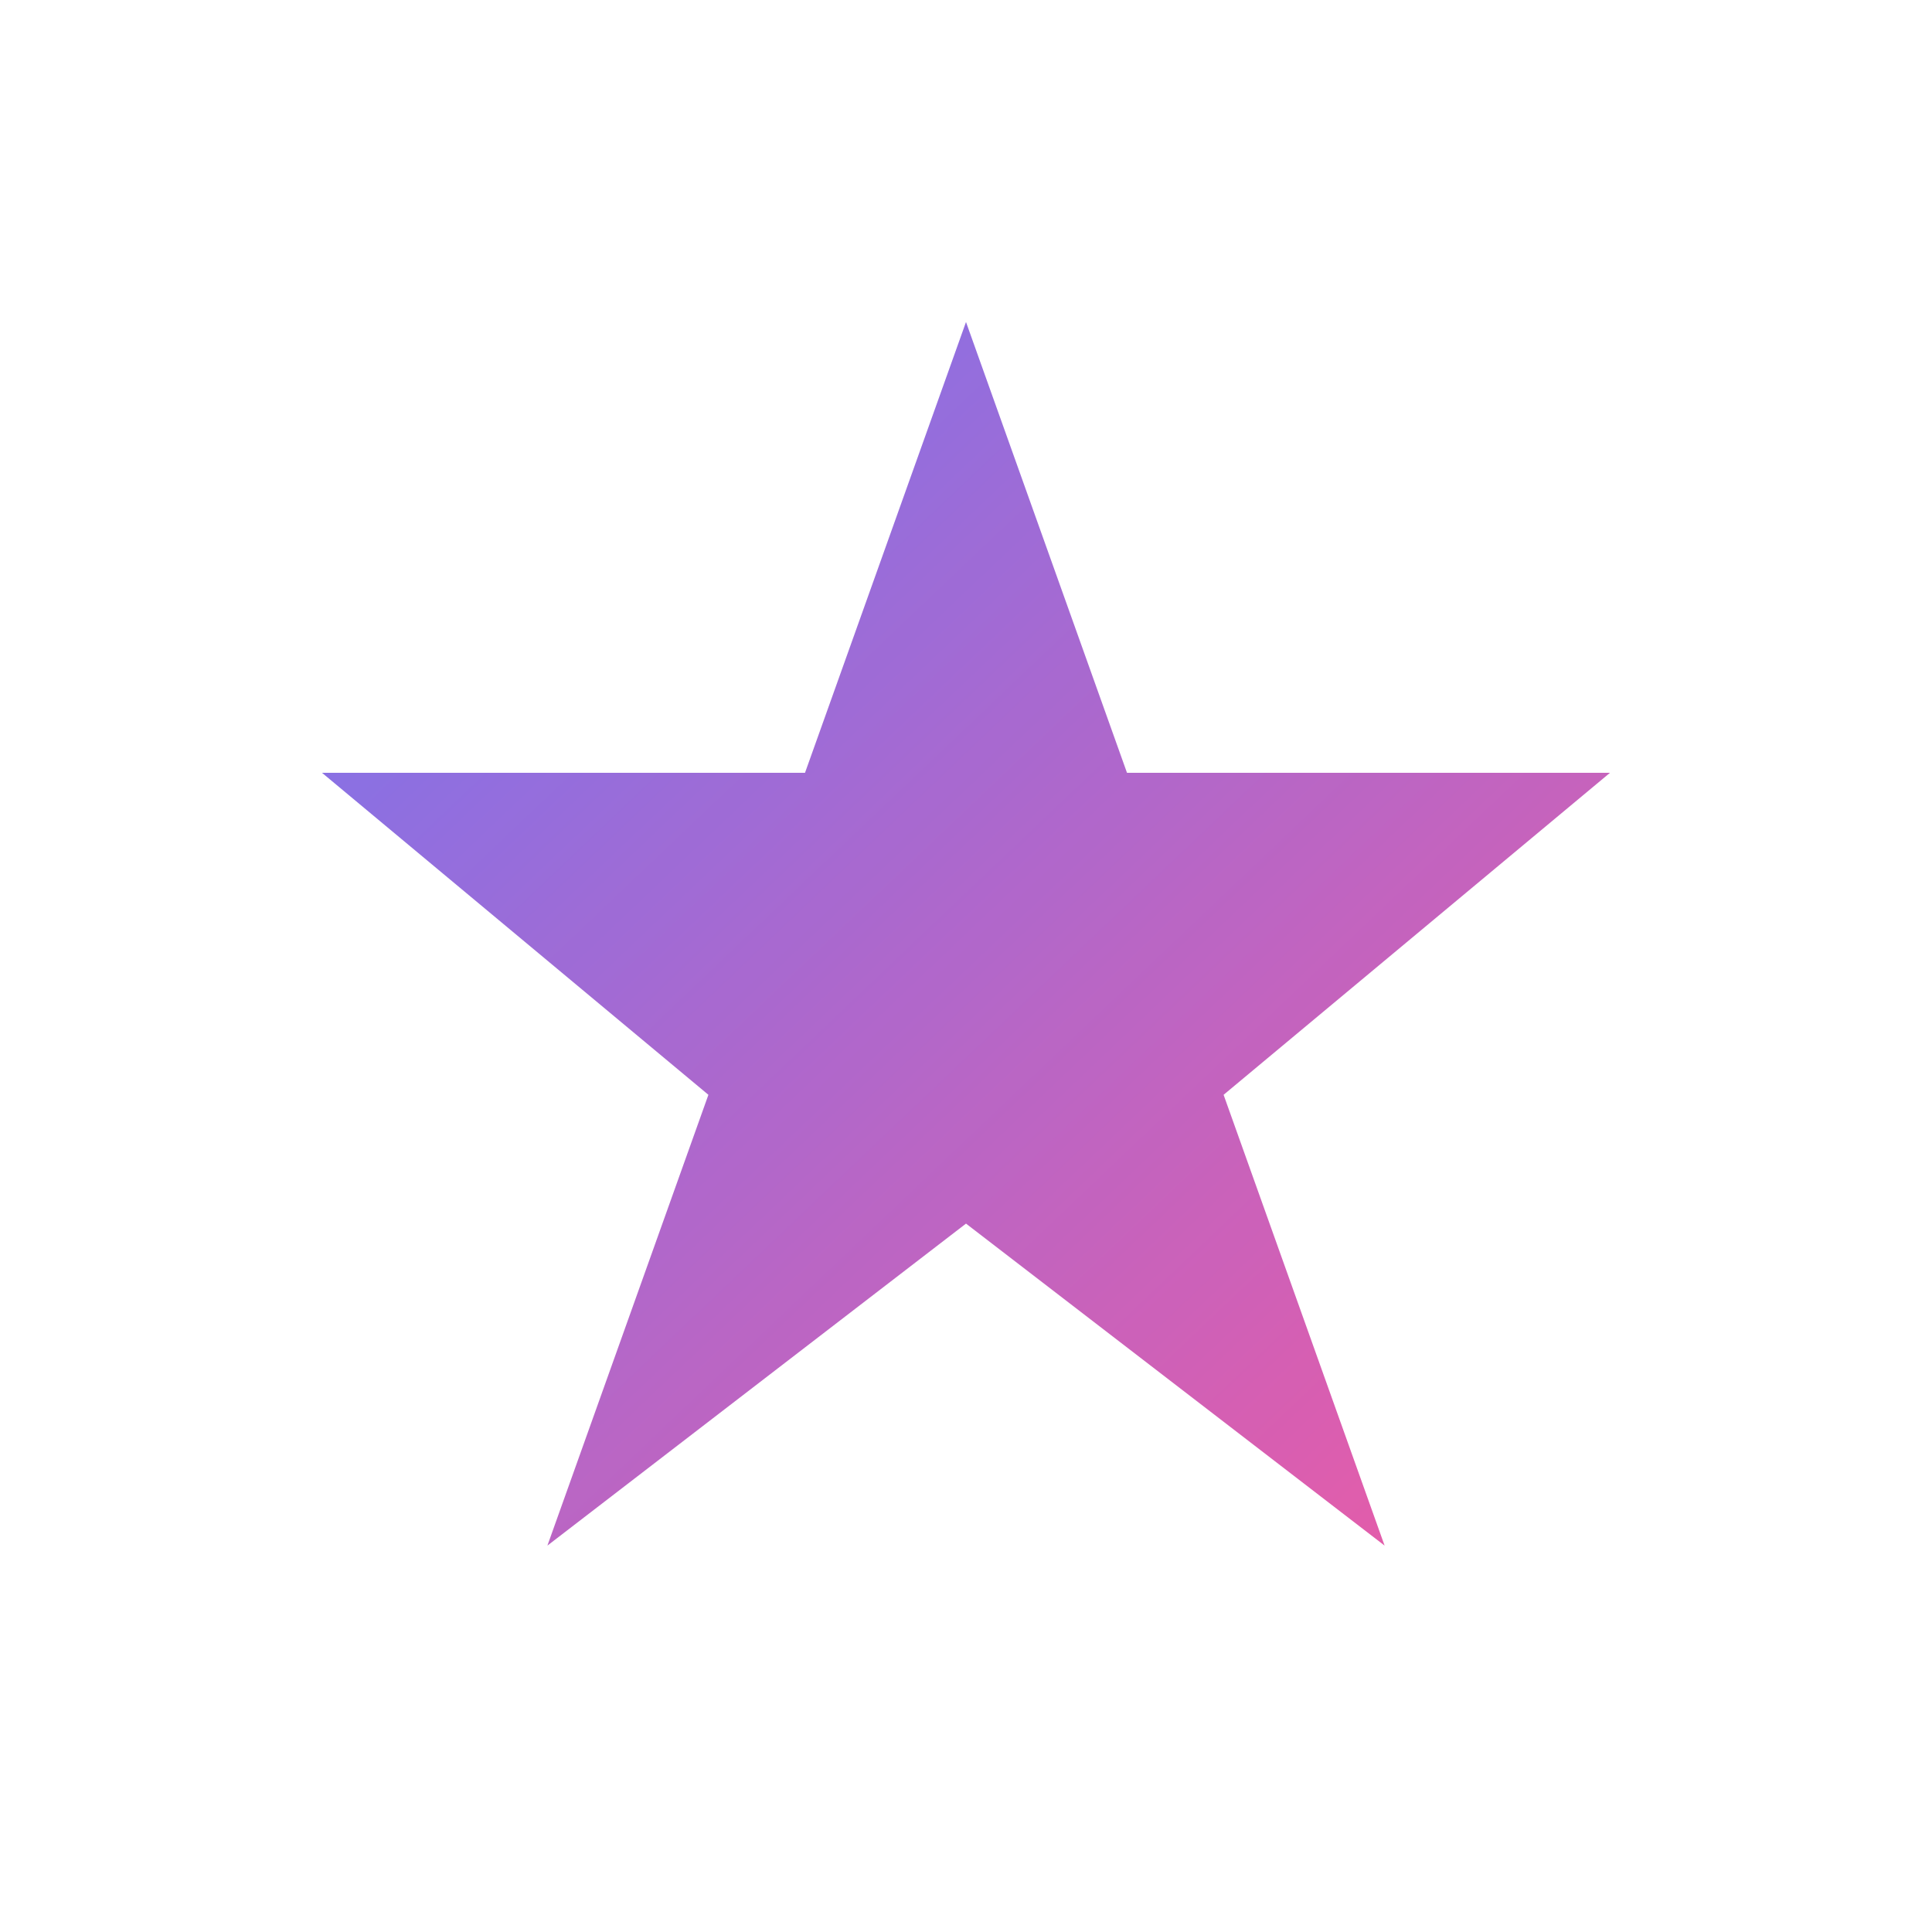 <svg width="120" height="120" viewBox="0 0 120 120" xmlns="http://www.w3.org/2000/svg">
  <defs>
    <linearGradient id="nova-gradient" x1="0%" y1="0%" x2="100%" y2="100%">
      <stop offset="0%" style="stop-color:#6366f1;stop-opacity:1">
        <animate attributeName="stop-color" values="#6366f1;#8b5cf6;#ec4899;#6366f1" dur="4s" repeatCount="indefinite" />
      </stop>
      <stop offset="100%" style="stop-color:#ec4899;stop-opacity:1">
        <animate attributeName="stop-color" values="#ec4899;#6366f1;#8b5cf6;#ec4899" dur="4s" repeatCount="indefinite" />
      </stop>
    </linearGradient>
    
    <filter id="glow">
      <feGaussianBlur stdDeviation="3" result="coloredBlur"/>
      <feMerge>
        <feMergeNode in="coloredBlur"/>
        <feMergeNode in="SourceGraphic"/>
      </feMerge>
    </filter>
  </defs>
  
  <g transform="translate(60, 60)">
    <animateTransform
      attributeName="transform"
      attributeType="XML"
      type="rotate"
      from="0 0 0"
      to="360 0 0"
      dur="20s"
      repeatCount="indefinite"/>
    
    <path d="M 0,-40 L 10,-12 L 40,-12 L 16,8 L 26,36 L 0,16 L -26,36 L -16,8 L -40,-12 L -10,-12 Z"
          fill="url(#nova-gradient)"
          filter="url(#glow)"
          opacity="0.9">
      <animate attributeName="opacity" values="0.9;1;0.9" dur="2s" repeatCount="indefinite" />
    </path>
  </g>
  
  <!-- Sparkles -->
  <circle cx="20" cy="20" r="1" fill="white">
    <animate attributeName="opacity" values="0;1;0" dur="3s" repeatCount="indefinite" />
  </circle>
  <circle cx="100" cy="30" r="1.5" fill="white">
    <animate attributeName="opacity" values="0;1;0" dur="3s" begin="0.5s" repeatCount="indefinite" />
  </circle>
  <circle cx="90" cy="90" r="1" fill="white">
    <animate attributeName="opacity" values="0;1;0" dur="3s" begin="1s" repeatCount="indefinite" />
  </circle>
  <circle cx="30" cy="85" r="1.5" fill="white">
    <animate attributeName="opacity" values="0;1;0" dur="3s" begin="1.5s" repeatCount="indefinite" />
  </circle>
</svg> 